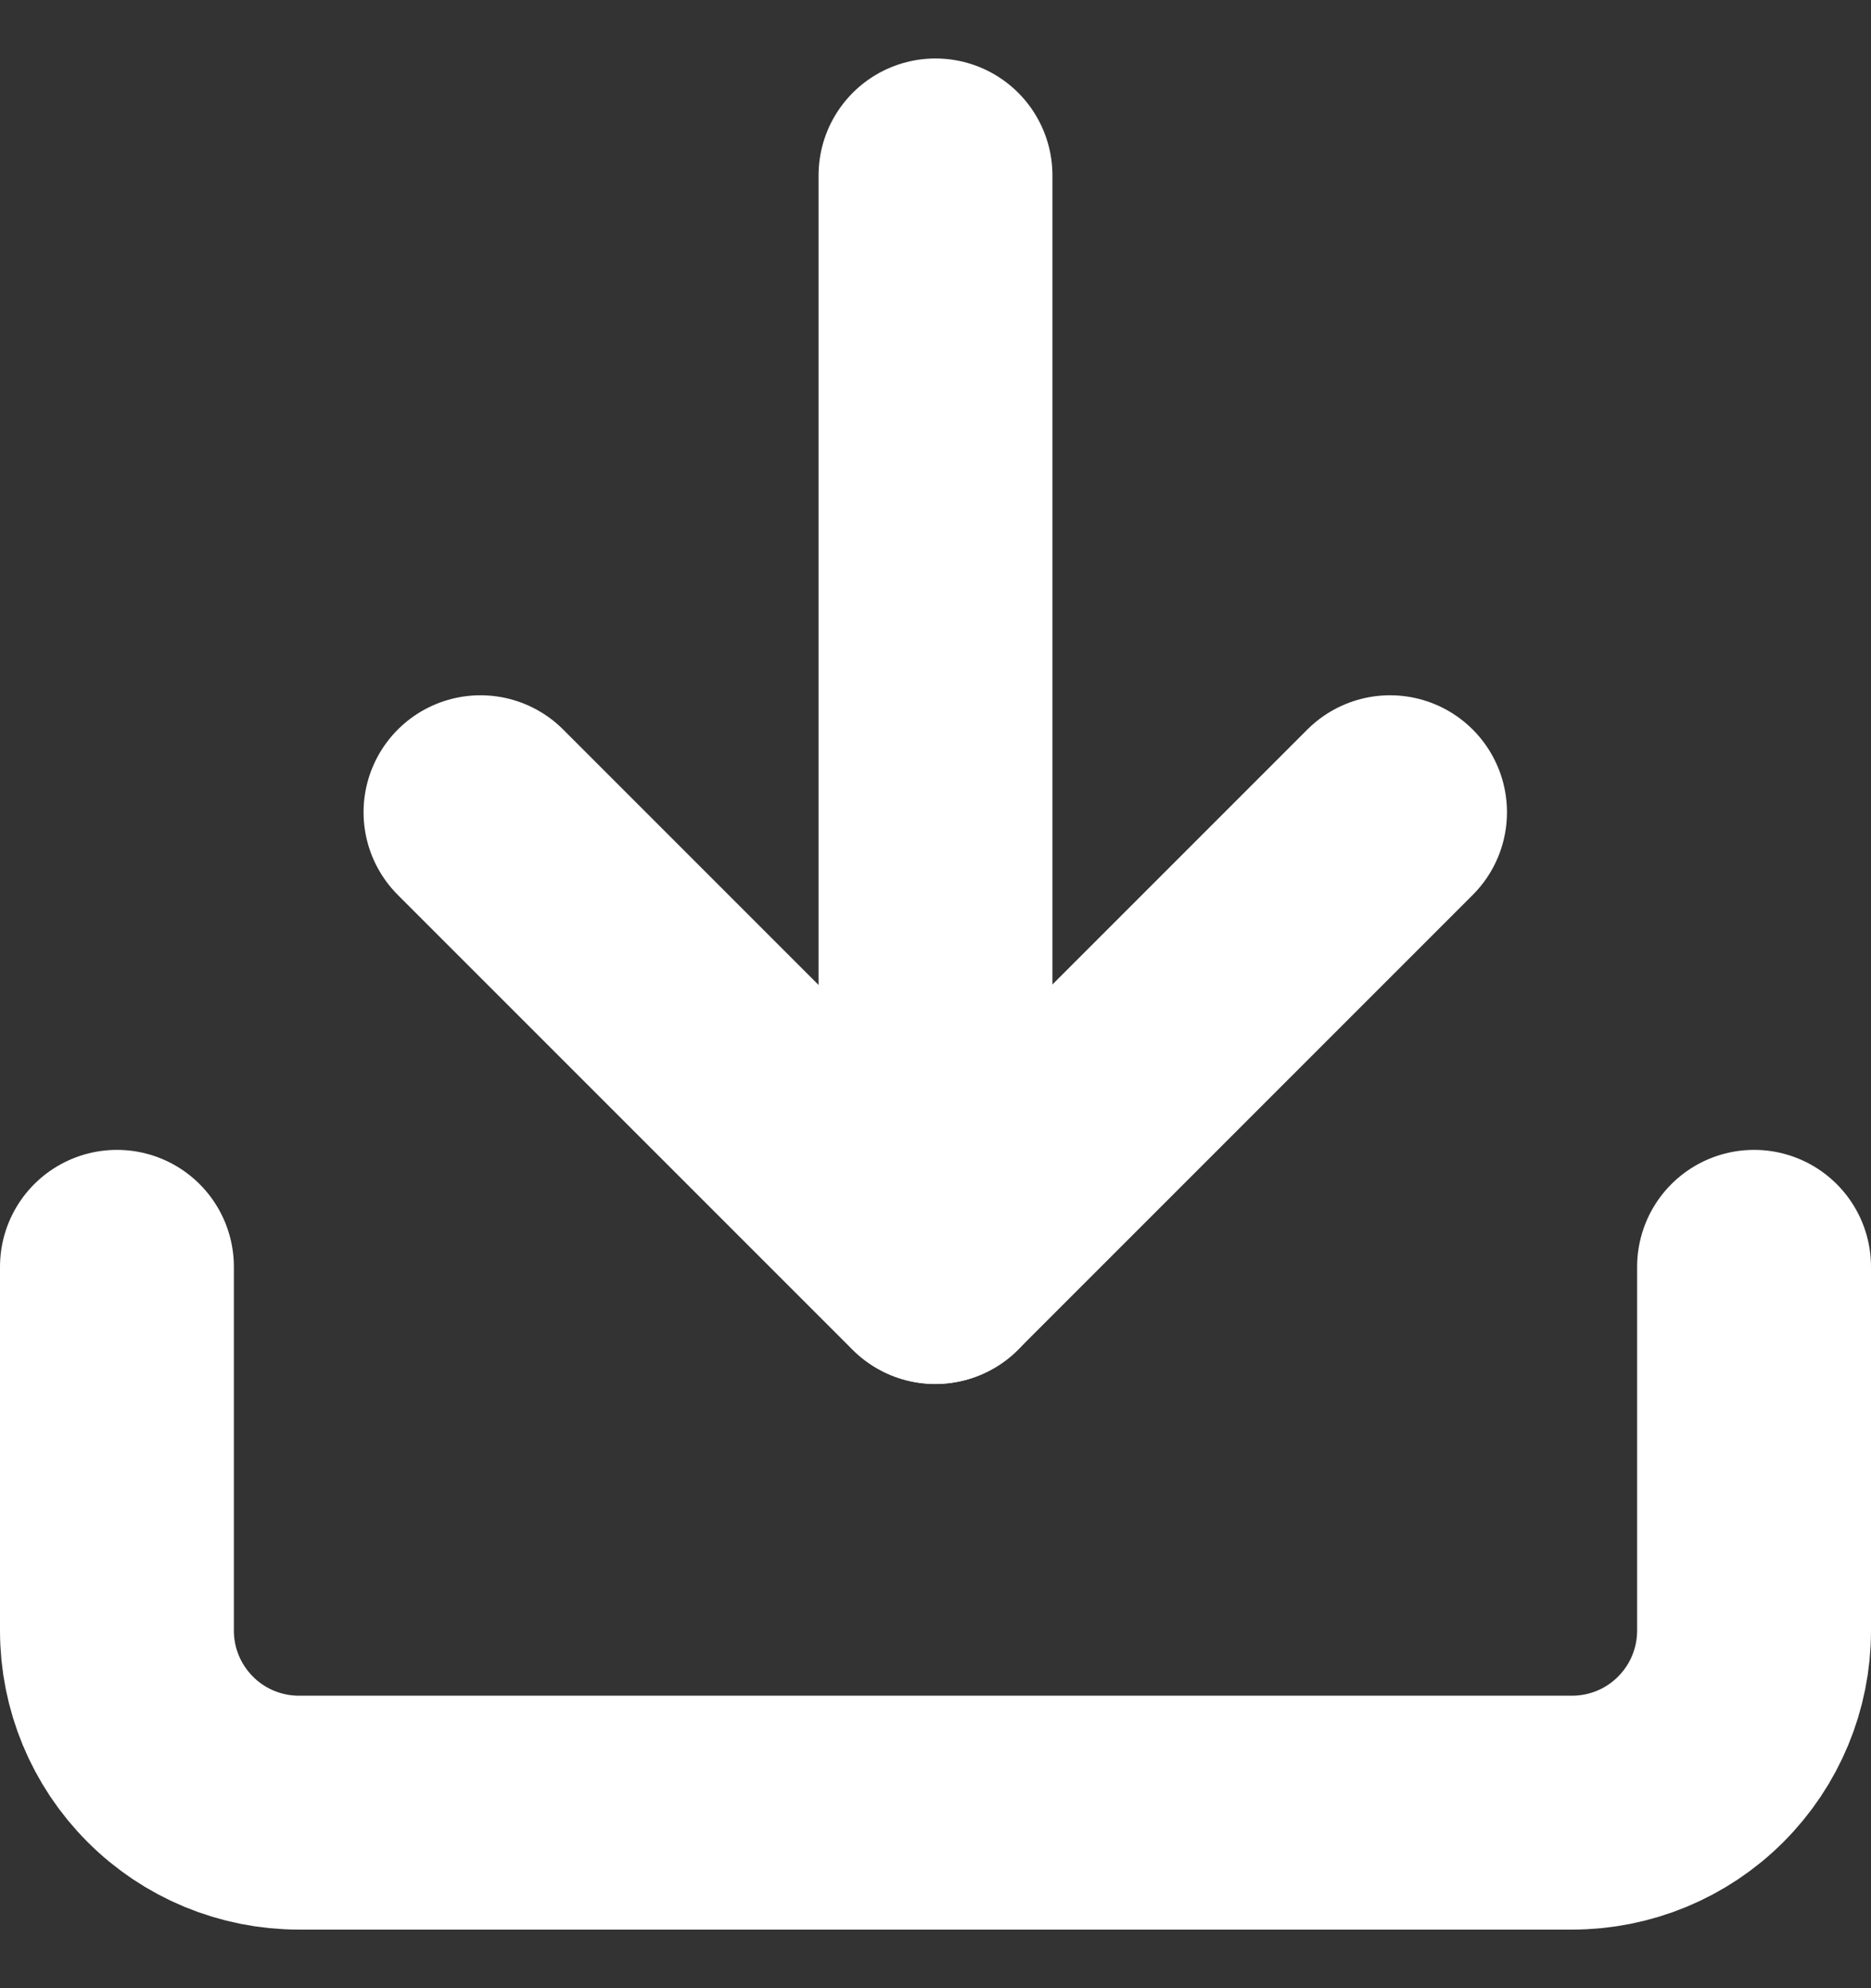 <svg width="16" height="17" viewBox="0 0 16 17" fill="none" xmlns="http://www.w3.org/2000/svg">
<rect x="0" y="0" width="16" height="17" fill="#333333" stroke="none"/>
<path d="M15 10.832V13.943C15 14.356 14.836 14.751 14.544 15.043C14.253 15.335 13.857 15.499 13.444 15.499H2.556C2.143 15.499 1.747 15.335 1.456 15.043C1.164 14.751 1 14.356 1 13.943V10.832" stroke="white" stroke-width="2" stroke-linecap="round" stroke-linejoin="round"/>
<path d="M4.109 6.945L7.998 10.834L11.887 6.945" stroke="white" stroke-width="2" stroke-linecap="round" stroke-linejoin="round"/>
<path d="M8 10.833V1.5" stroke="white" stroke-width="2" stroke-linecap="round" stroke-linejoin="round"/>
</svg>
